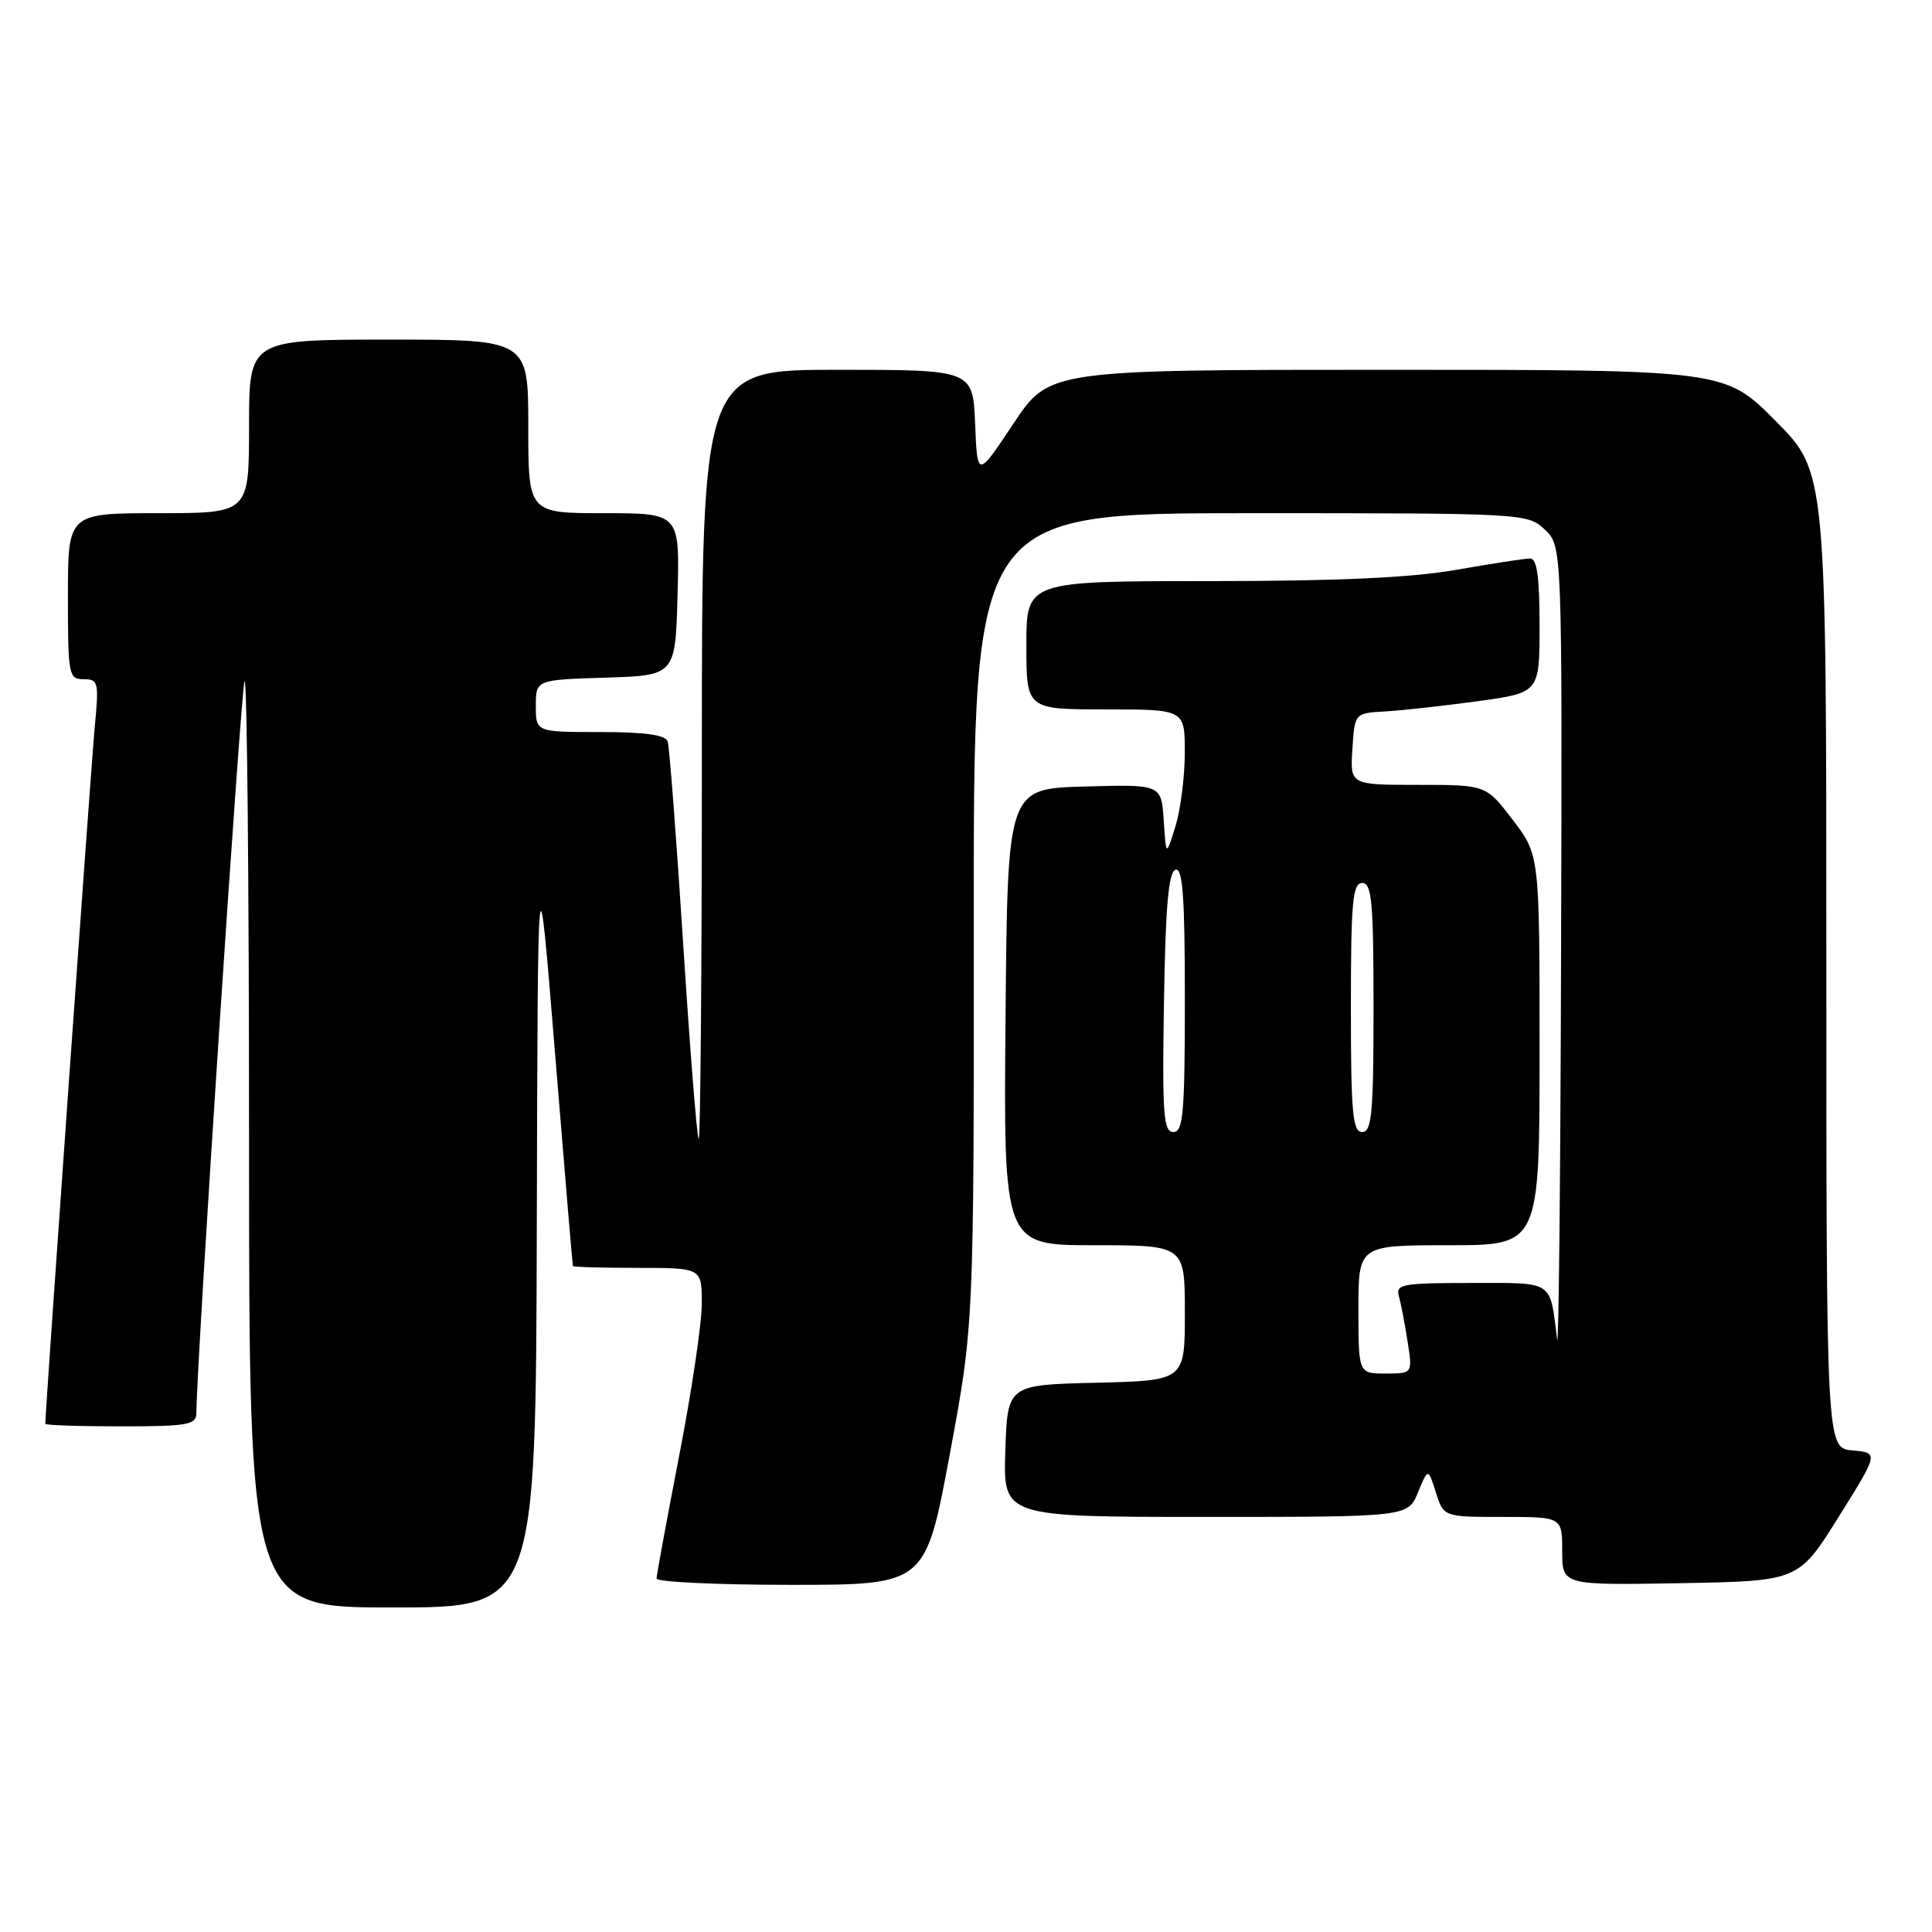 <?xml version="1.0" encoding="UTF-8" standalone="no"?>
<!DOCTYPE svg PUBLIC "-//W3C//DTD SVG 1.1//EN" "http://www.w3.org/Graphics/SVG/1.1/DTD/svg11.dtd" >
<svg xmlns="http://www.w3.org/2000/svg" xmlns:xlink="http://www.w3.org/1999/xlink" version="1.1" viewBox="0 0 256 256">
 <g >
 <path fill="currentColor"
d=" M 71.13 162.25 C 71.26 111.50 71.26 111.50 73.54 139.50 C 74.79 154.90 75.86 167.61 75.91 167.75 C 75.96 167.89 79.83 168.00 84.50 168.00 C 93.00 168.00 93.00 168.00 92.99 172.75 C 92.99 175.36 91.64 184.44 89.99 192.91 C 88.35 201.39 87.00 208.71 87.00 209.16 C 87.00 209.62 95.02 210.00 104.81 210.00 C 122.63 210.00 122.63 210.00 125.84 192.75 C 129.05 175.50 129.05 175.50 129.03 121.75 C 129.00 68.00 129.00 68.00 165.69 68.00 C 201.98 68.00 202.40 68.02 204.69 70.17 C 207.00 72.35 207.00 72.35 206.85 126.42 C 206.77 156.17 206.53 179.15 206.33 177.50 C 205.33 169.54 206.03 170.00 194.91 170.00 C 185.82 170.00 184.91 170.17 185.36 171.75 C 185.63 172.71 186.15 175.41 186.51 177.75 C 187.18 182.00 187.18 182.00 183.59 182.00 C 180.00 182.00 180.00 182.00 180.00 173.50 C 180.00 165.00 180.00 165.00 192.00 165.00 C 204.00 165.00 204.00 165.00 204.00 139.14 C 204.00 113.29 204.00 113.29 200.45 108.64 C 196.91 104.00 196.91 104.00 187.90 104.00 C 178.89 104.00 178.89 104.00 179.20 99.25 C 179.50 94.50 179.50 94.50 183.50 94.27 C 185.70 94.15 191.21 93.54 195.75 92.92 C 204.00 91.79 204.00 91.79 204.00 82.90 C 204.00 76.45 203.66 74.00 202.75 74.00 C 202.06 74.00 197.68 74.68 193.00 75.50 C 187.01 76.55 177.33 77.00 160.25 77.00 C 136.00 77.00 136.00 77.00 136.00 85.50 C 136.00 94.00 136.00 94.00 146.50 94.00 C 157.00 94.00 157.00 94.00 156.99 99.75 C 156.99 102.91 156.43 107.30 155.75 109.50 C 154.51 113.50 154.51 113.50 154.20 108.72 C 153.89 103.93 153.89 103.93 143.69 104.22 C 133.50 104.50 133.50 104.50 133.24 134.75 C 132.97 165.00 132.97 165.00 144.99 165.00 C 157.00 165.00 157.00 165.00 157.00 173.97 C 157.00 182.94 157.00 182.94 145.25 183.22 C 133.50 183.50 133.50 183.50 133.21 192.25 C 132.92 201.00 132.92 201.00 159.74 201.00 C 186.56 201.00 186.56 201.00 187.89 197.75 C 189.23 194.50 189.23 194.50 190.26 197.75 C 191.29 201.00 191.29 201.00 199.14 201.00 C 207.00 201.00 207.00 201.00 207.00 205.53 C 207.00 210.05 207.00 210.05 222.66 209.78 C 238.32 209.50 238.32 209.50 243.63 201.00 C 248.94 192.50 248.94 192.50 245.47 192.19 C 242.00 191.88 242.00 191.88 242.00 127.21 C 242.00 62.55 242.00 62.55 235.28 55.78 C 228.55 49.00 228.55 49.00 183.78 49.00 C 139.02 49.00 139.02 49.00 134.26 56.17 C 129.50 63.33 129.50 63.33 129.21 56.17 C 128.91 49.00 128.91 49.00 110.96 49.00 C 93.00 49.00 93.00 49.00 93.00 100.17 C 93.00 128.31 92.81 151.14 92.58 150.91 C 92.34 150.68 91.42 139.01 90.52 124.99 C 89.62 110.97 88.70 98.94 88.47 98.25 C 88.19 97.38 85.47 97.00 79.53 97.00 C 71.00 97.00 71.00 97.00 71.00 93.54 C 71.00 90.08 71.00 90.08 80.25 89.79 C 89.50 89.50 89.50 89.50 89.78 78.75 C 90.07 68.00 90.07 68.00 80.03 68.00 C 70.00 68.00 70.00 68.00 70.00 56.50 C 70.00 45.00 70.00 45.00 51.50 45.00 C 33.00 45.00 33.00 45.00 33.00 56.50 C 33.00 68.00 33.00 68.00 21.00 68.00 C 9.00 68.00 9.00 68.00 9.00 79.00 C 9.00 89.47 9.10 90.00 11.08 90.00 C 13.03 90.00 13.12 90.39 12.56 96.25 C 12.10 101.00 6.00 186.94 6.00 188.66 C 6.00 188.85 10.50 189.00 16.00 189.00 C 24.85 189.00 26.00 188.80 26.02 187.25 C 26.09 179.64 31.96 90.71 32.41 90.25 C 32.74 89.93 33.00 117.42 33.00 151.33 C 33.00 213.00 33.00 213.00 52.00 213.00 C 71.00 213.00 71.00 213.00 71.13 162.25 Z  M 154.23 132.83 C 154.43 120.19 154.83 115.56 155.75 115.25 C 156.72 114.93 157.00 118.79 157.00 132.42 C 157.00 147.50 156.78 150.00 155.48 150.00 C 154.16 150.00 153.99 147.66 154.23 132.83 Z  M 179.00 133.50 C 179.00 119.50 179.23 117.00 180.50 117.00 C 181.77 117.00 182.00 119.50 182.00 133.50 C 182.00 147.50 181.77 150.00 180.50 150.00 C 179.23 150.00 179.00 147.50 179.00 133.50 Z "/>
</g>
</svg>